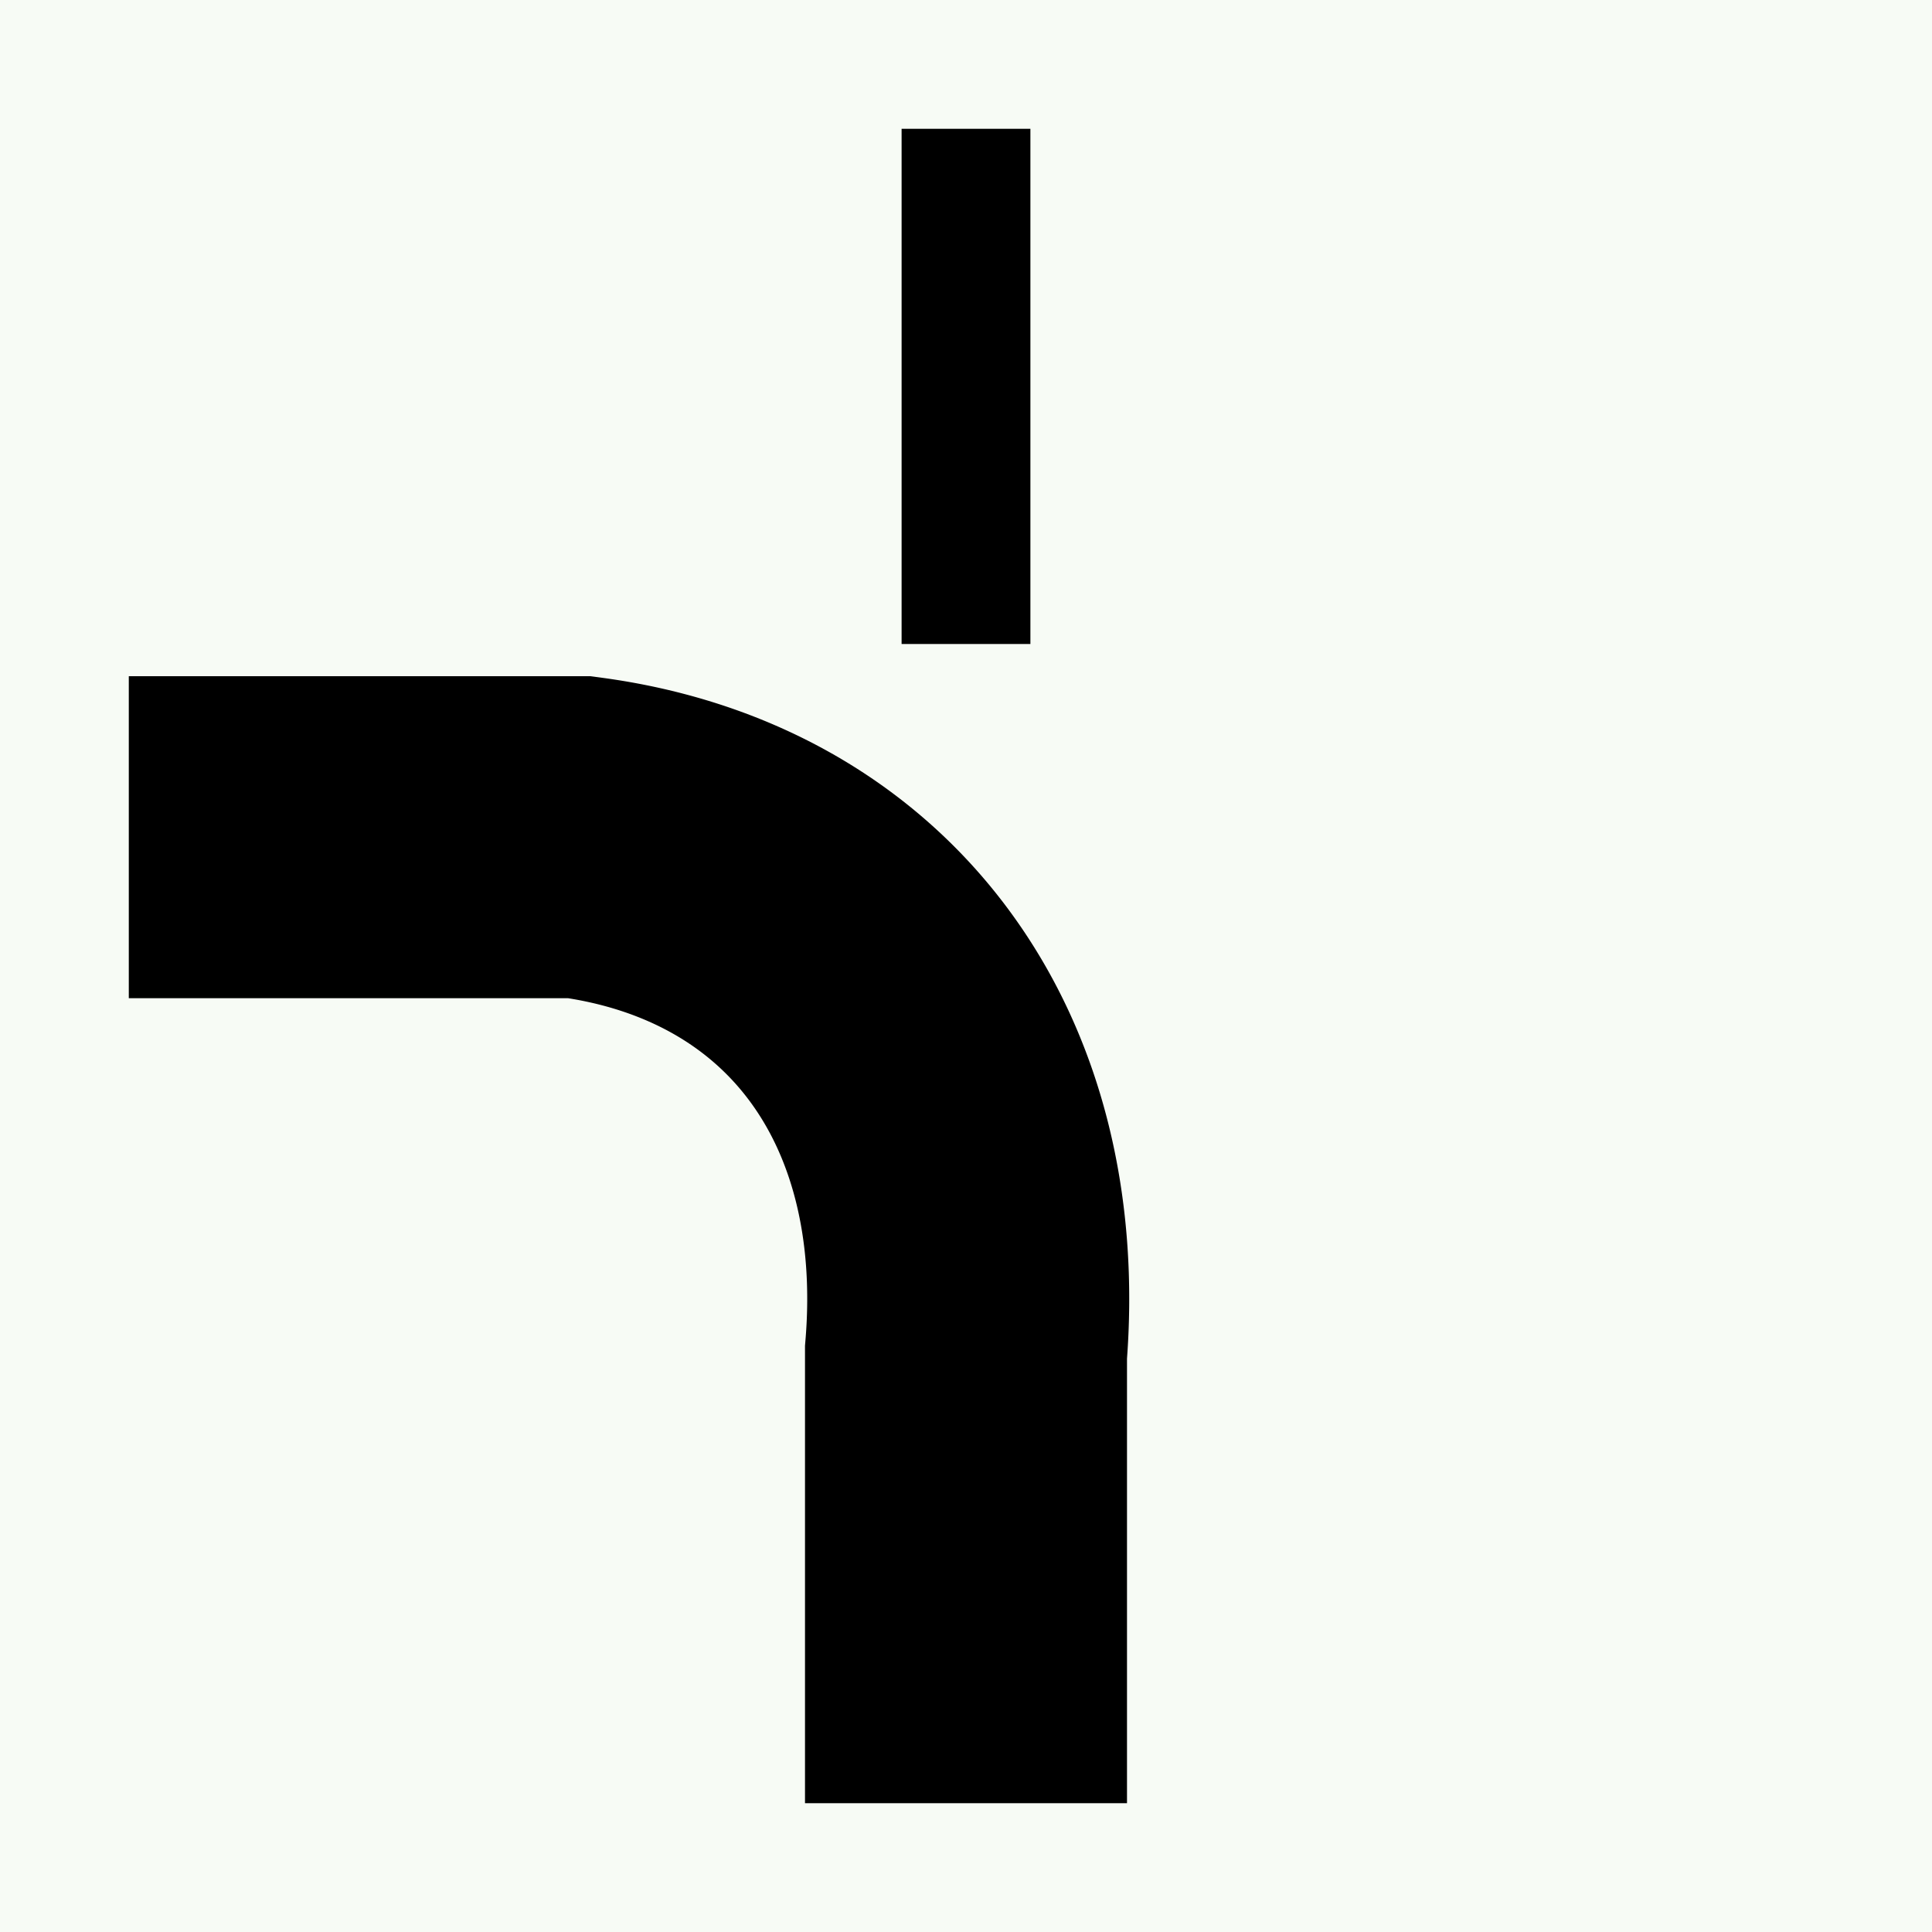 <?xml version="1.0" standalone="no"?>
<svg xmlns="http://www.w3.org/2000/svg" id="Netherlands_traffic_sign_OB703-1" width="300" height="300" viewBox="0 0 300 300" version="1.1">
 <g>	<rect id="surface" width="300" height="300" fill="#f7fbf5"> </rect>
	<path id="main" fill="transparent" stroke="black" stroke-width="50" d="M 20,130 L90,130 A90,130 45 0,1 150,210 L 150,280"/>
	<path id="sideT" fill="transparent" stroke="black" stroke-width="20" d="M 150,20 L 150,100"/>
 </g>
</svg>
